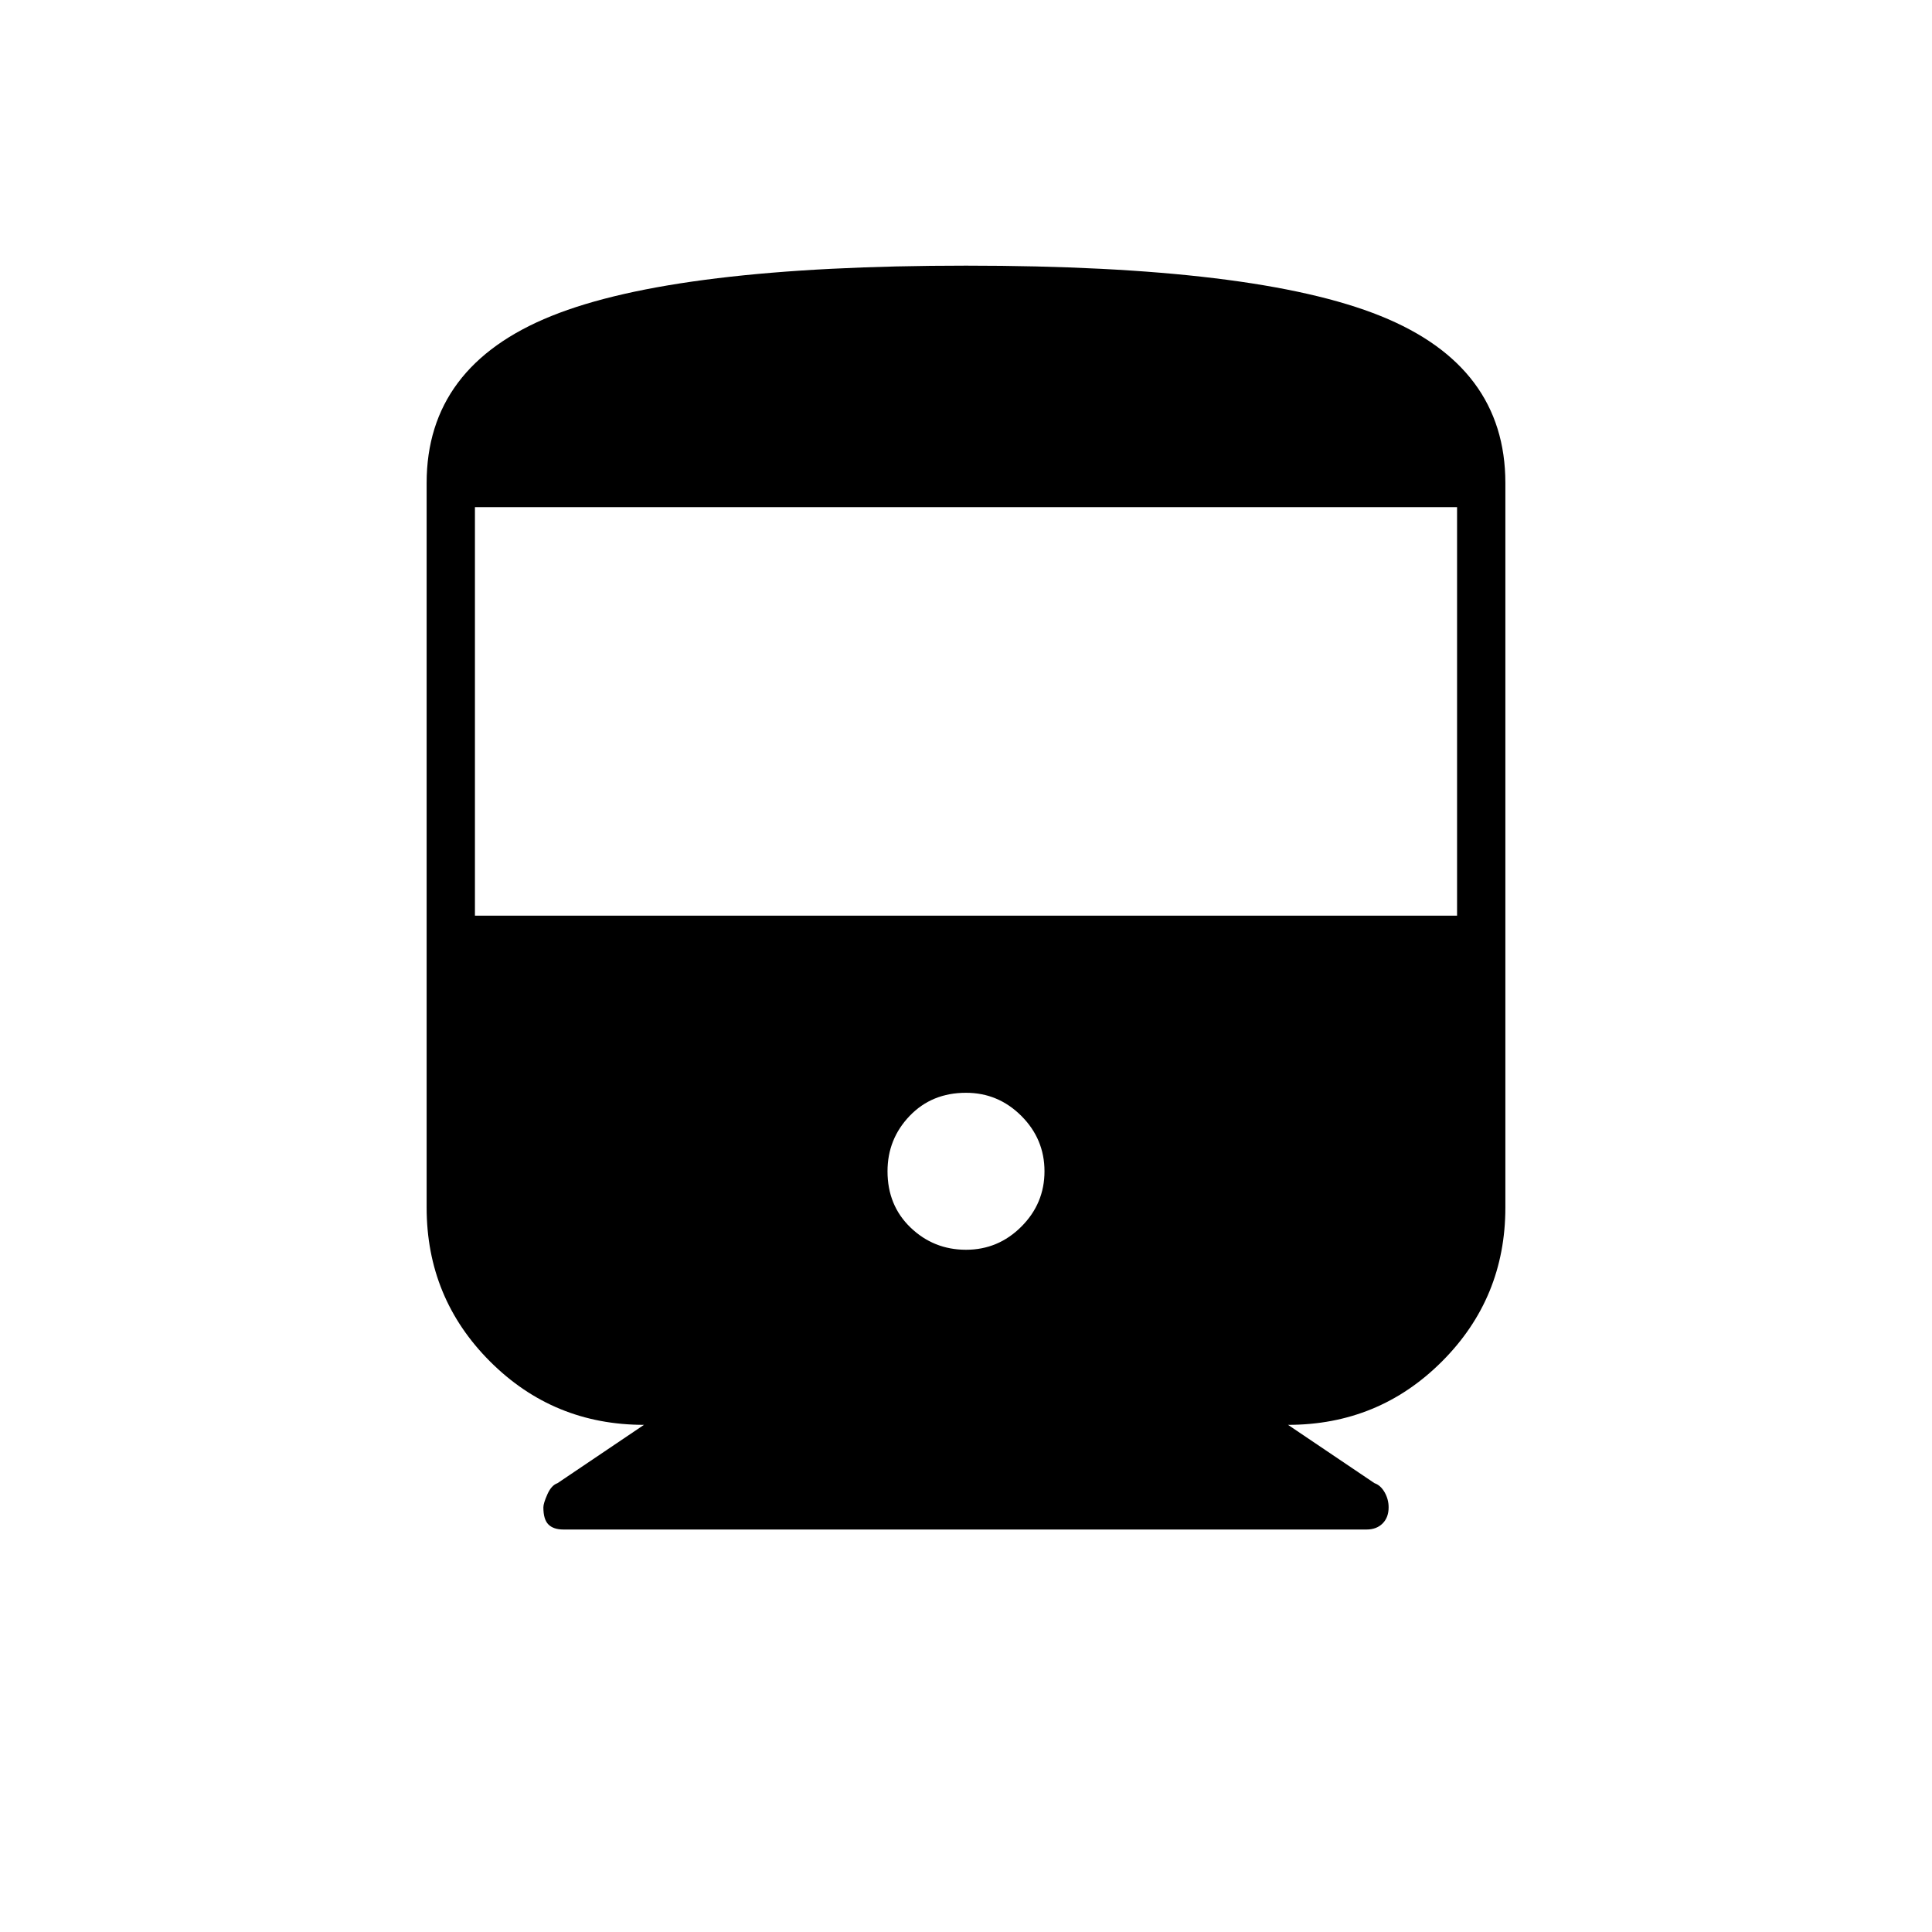 <svg xmlns="http://www.w3.org/2000/svg" height="40" width="40"><path d="M11.25 31.208q0-.083.083-.27.084-.188.209-.23l1.791-1.208q-1.875 0-3.187-1.312Q8.833 26.875 8.833 25V10q0-2.417 2.584-3.458Q14 5.5 20 5.5t8.583 1.042Q31.167 7.583 31.167 10v15q0 1.875-1.313 3.188-1.312 1.312-3.187 1.312l1.791 1.208q.125.042.209.188.083.146.083.312 0 .209-.125.334-.125.125-.333.125H11.667q-.209 0-.313-.105-.104-.104-.104-.354Zm-1.417-12.25h20.334V10.5H9.833ZM20 25.875q.667 0 1.146-.479.479-.479.479-1.146 0-.667-.479-1.146-.479-.479-1.146-.479-.708 0-1.167.479-.458.479-.458 1.146 0 .708.479 1.167.479.458 1.146.458Z"/></svg>